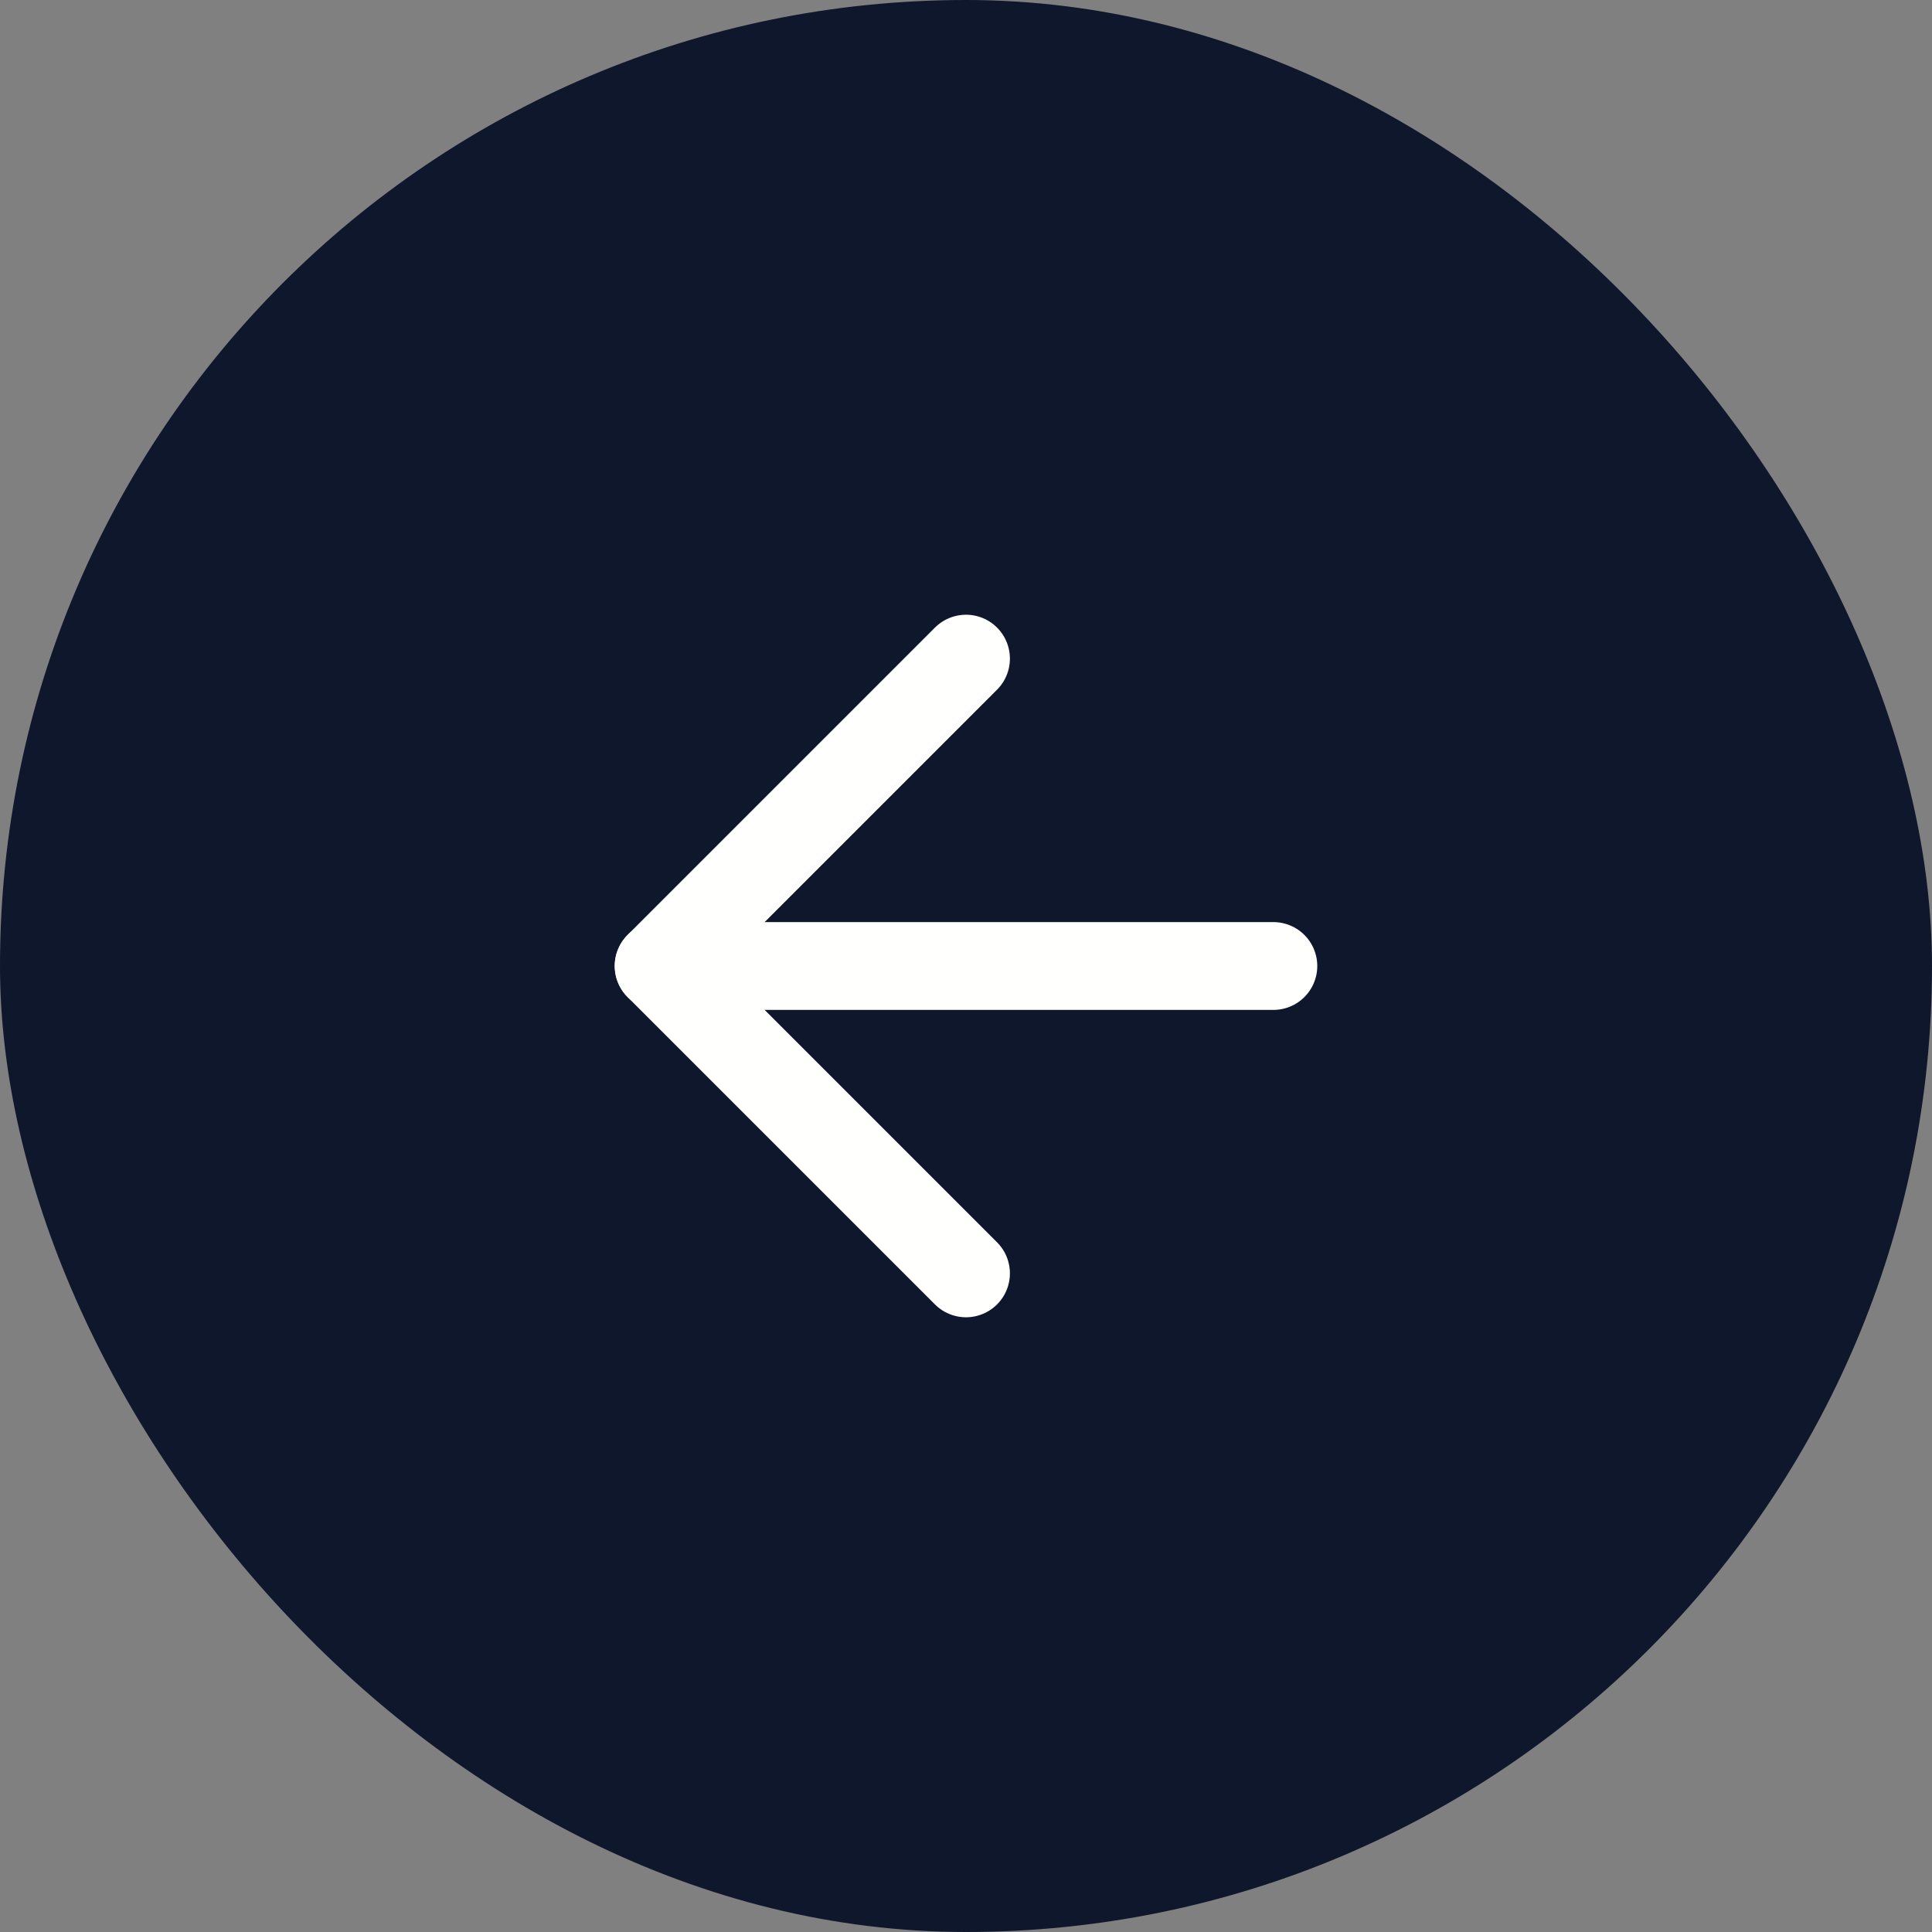 <svg width="44" height="44" viewBox="0 0 44 44" fill="none" xmlns="http://www.w3.org/2000/svg">
<rect x="0" y="0" width="44" height="44" fill="#808080" stroke="none"/>
<rect width="44" height="44" rx="22" fill="#0E172C"/>
<path d="M29 22H15" stroke="#FFFFFE" stroke-width="2" stroke-linecap="round" stroke-linejoin="round"/>
<path d="M22 29L15 22L22 15" stroke="#FFFFFE" stroke-width="2" stroke-linecap="round" stroke-linejoin="round"/>
</svg>
